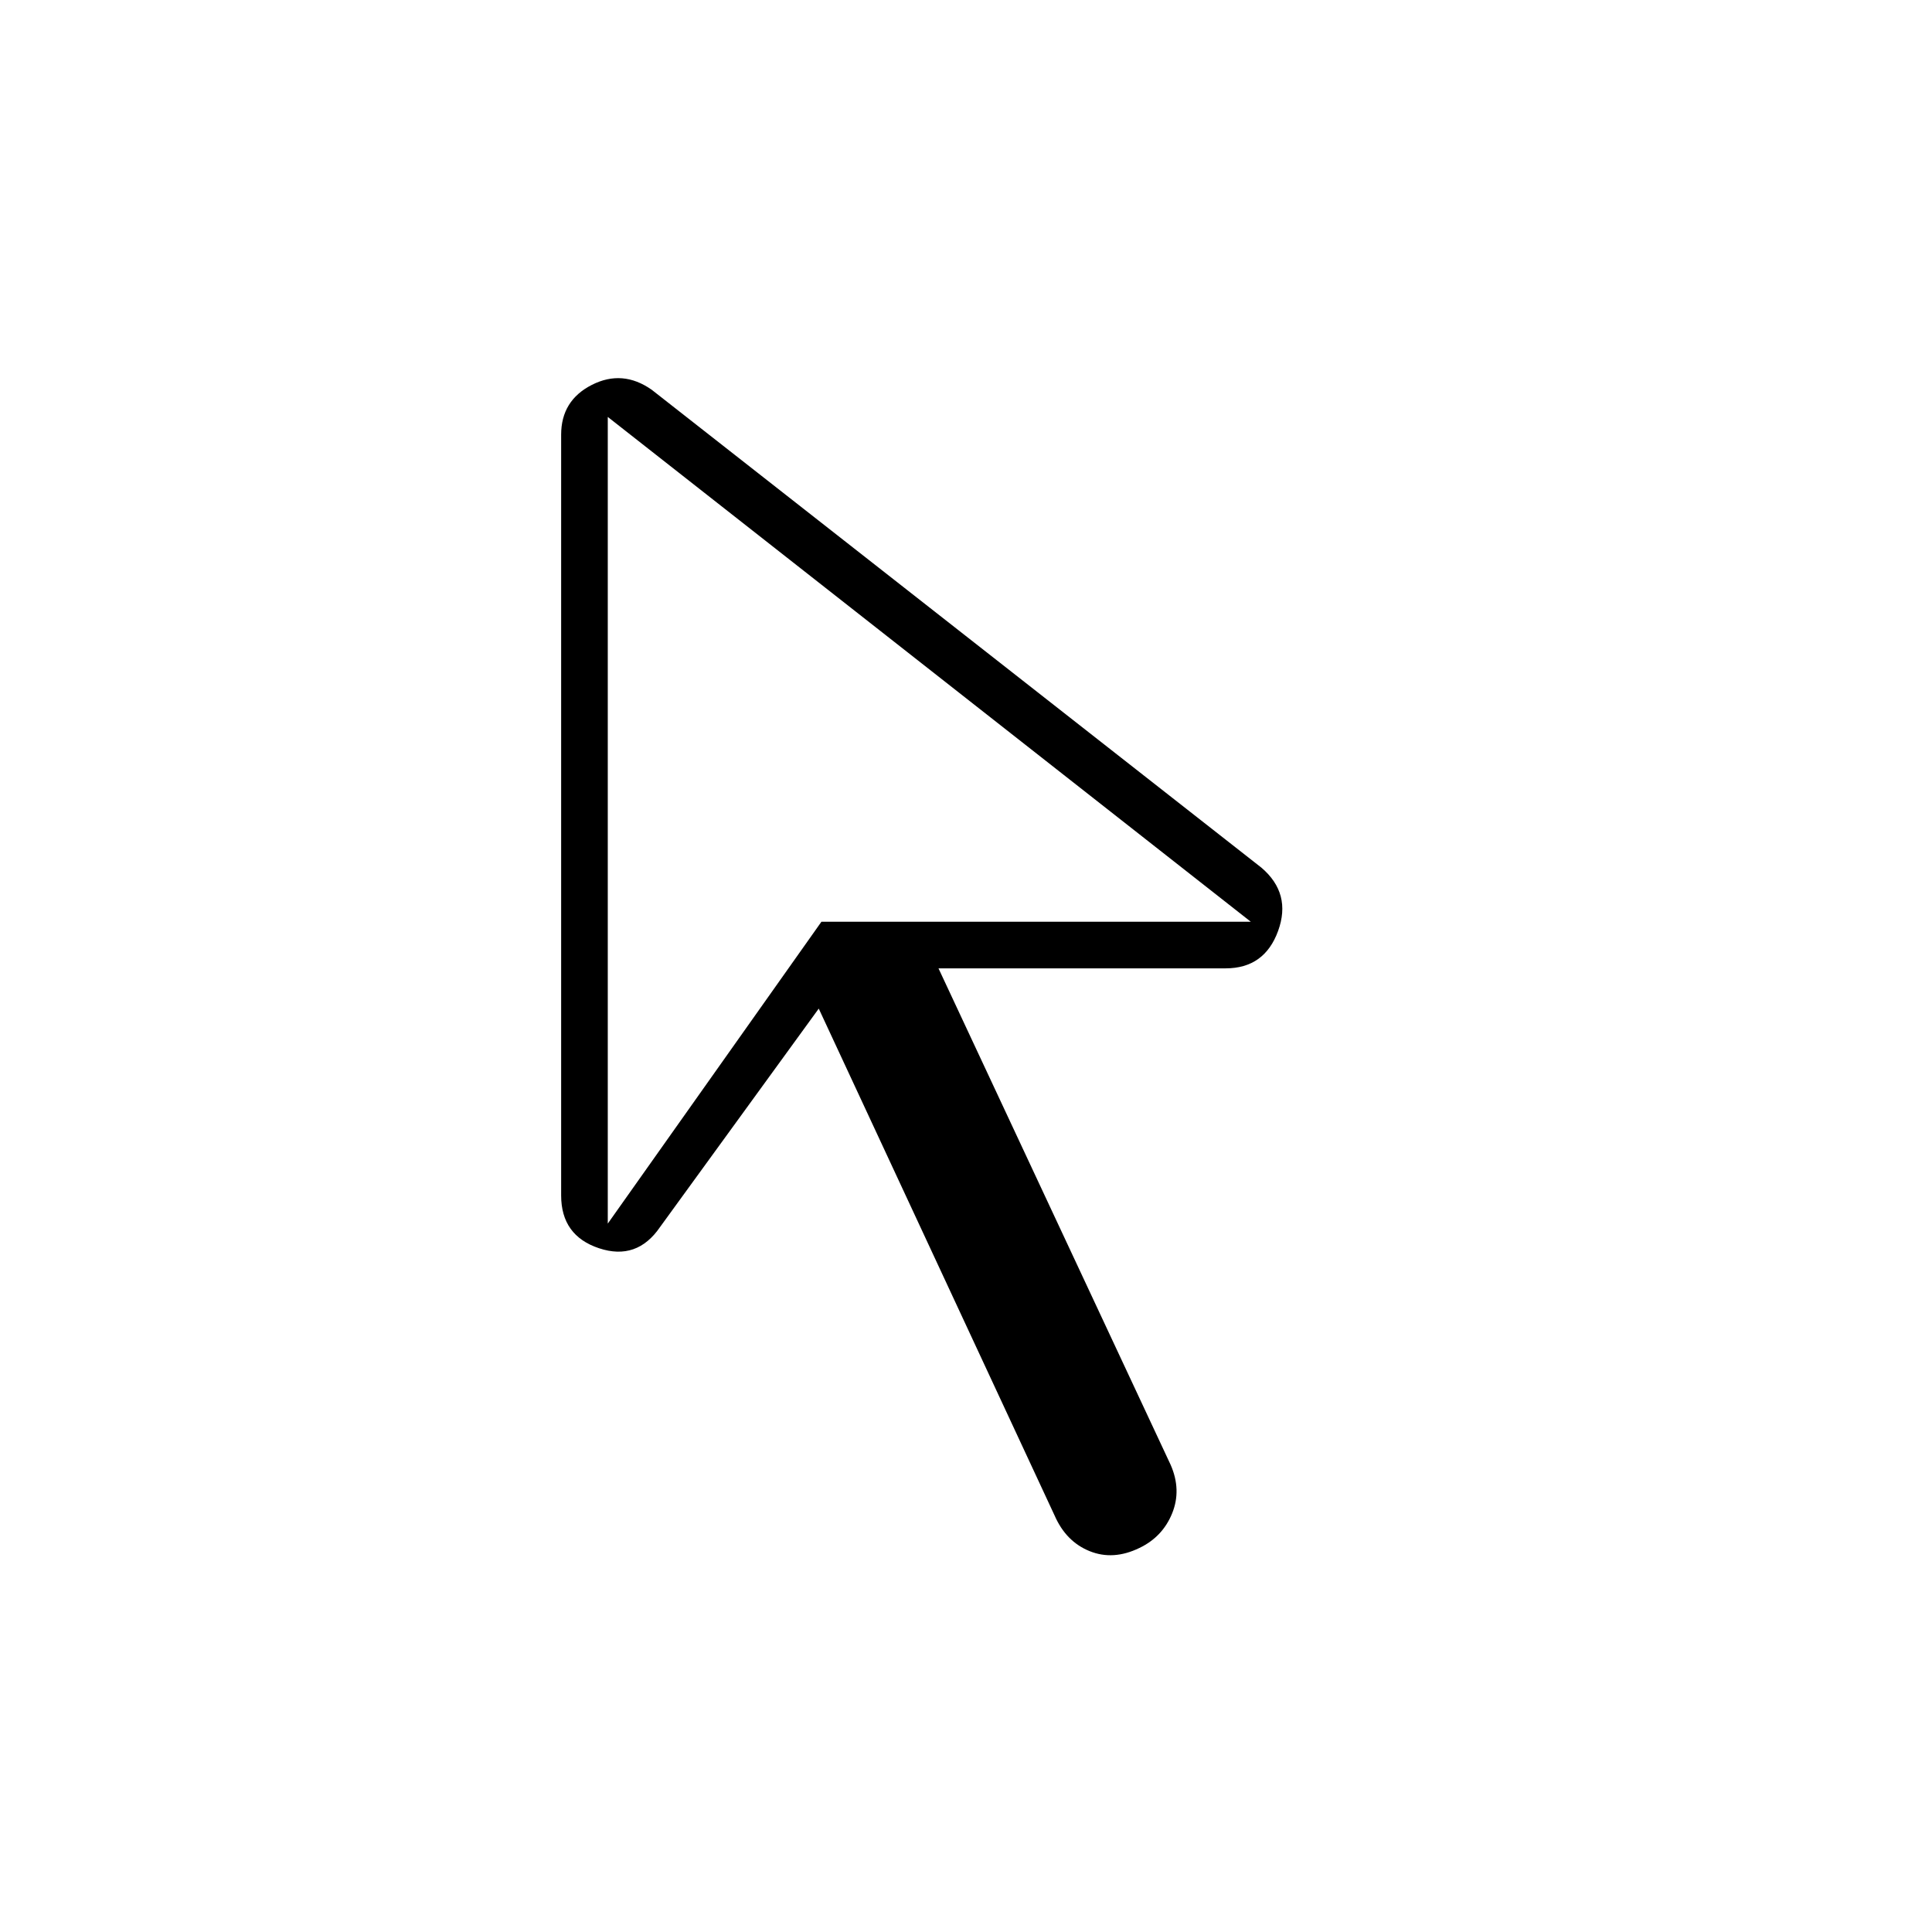 <svg xmlns="http://www.w3.org/2000/svg" height="40" viewBox="0 -960 960 960" width="40"><path d="m302-352 106.17-150H621.5L302-752.83V-352Zm264.17 161.17q-13 6.33-24.75 1.58T524-207L406.83-458.83 328-350.33q-11.5 16.83-30.33 10.58Q278.83-346 278.83-366v-378q0-17 15.25-24.75t29.75 2.42l303 237.5q15 12.83 8.25 31.41-6.75 18.59-26.08 18.59H466.33l115.34 246.66q5.5 12.5.75 24.17-4.75 11.67-16.25 17.17ZM408.17-502Z"/></svg>